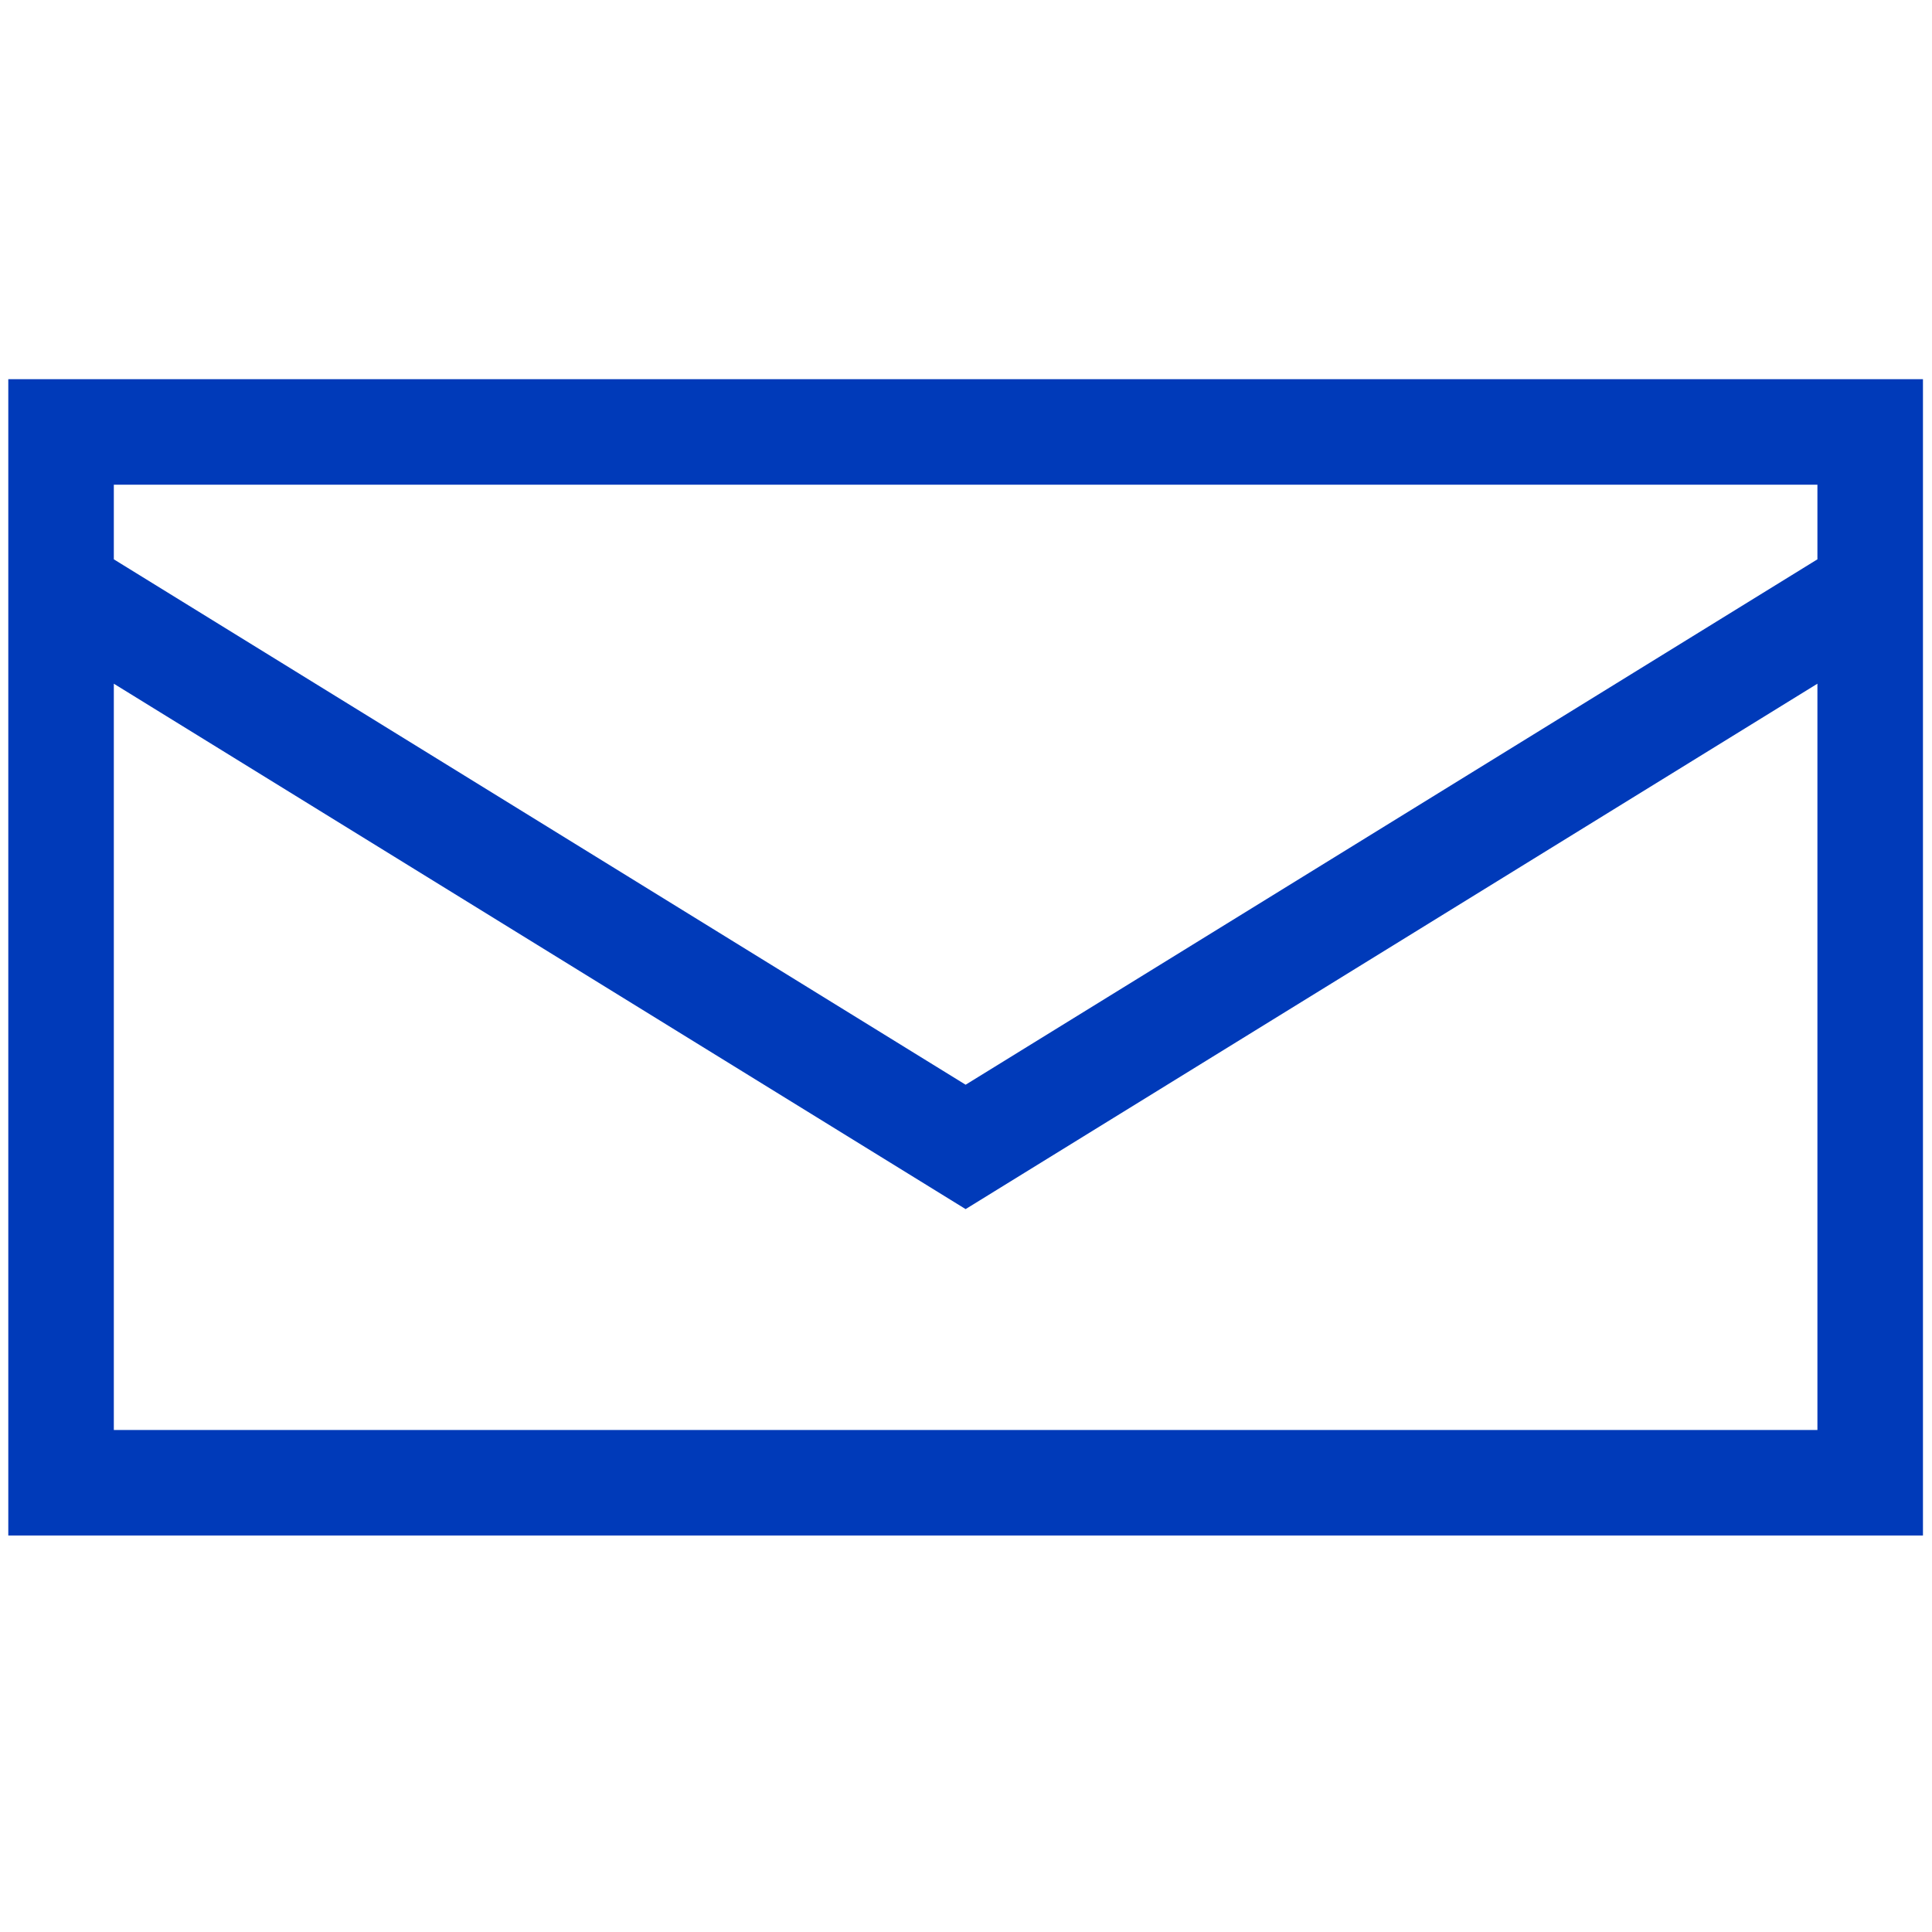 <?xml version="1.0" encoding="utf-8"?>
<!-- Generator: Adobe Illustrator 26.2.1, SVG Export Plug-In . SVG Version: 6.00 Build 0)  -->
<svg version="1.1" id="Layer_1" xmlns="http://www.w3.org/2000/svg" xmlns:xlink="http://www.w3.org/1999/xlink" x="0px" y="0px"
	 viewBox="0 0 256.3 256.3" style="enable-background:new 0 0 256.3 256.3;" xml:space="preserve">
<style type="text/css">
	.st0{fill:#003AB9;}
</style>
<g id="mail">
	<path class="st0" d="M1.1,50.3v153.4h254V50.3H1.1z M241.1,64.3v9.9l-113,69.7l-113-69.7v-9.9H241.1z M15.1,189.7v-99l113,69.7
		l113-69.7v99H15.1z"/>
</g>
</svg>
